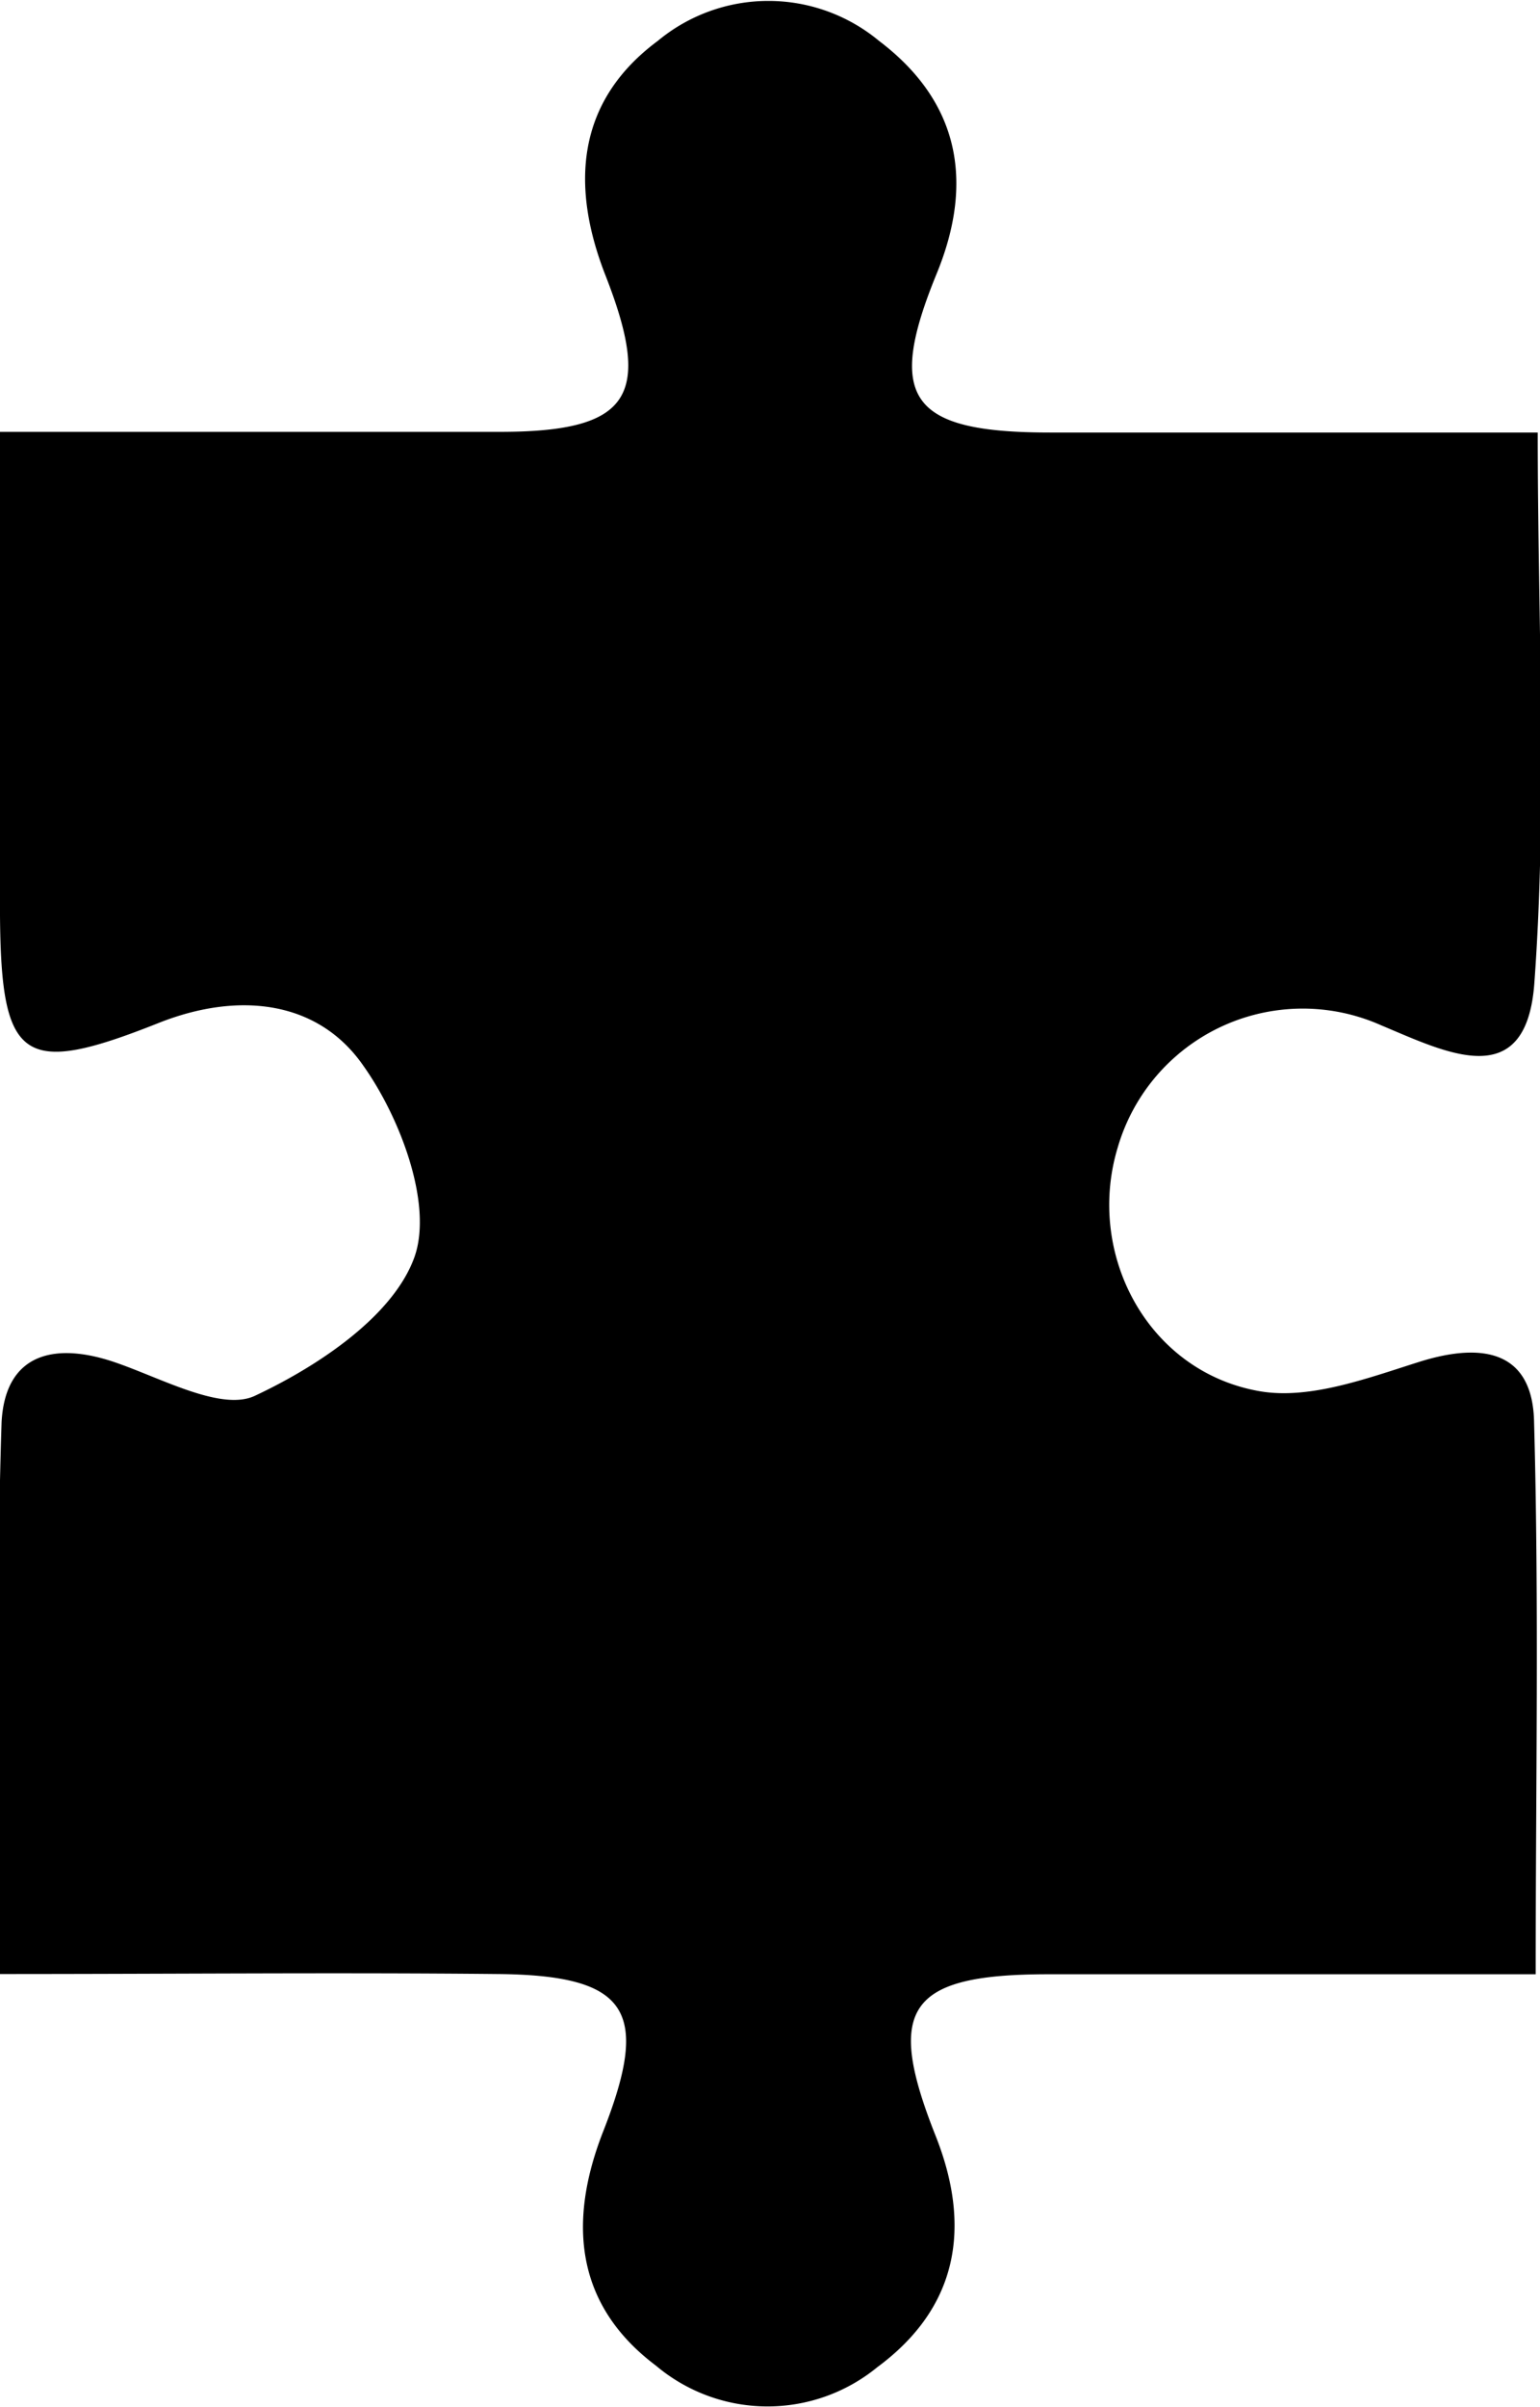<svg xmlns="http://www.w3.org/2000/svg" viewBox="0 0 67.78 105.89"><g id="Capa_2" data-name="Capa 2"><g id="Capa_1-2" data-name="Capa 1"><path d="M0,19c7.72,0,14.84,0,22,0,5.75,0,6.73-1.56,4.65-6.88-1.54-3.93-1.3-7.65,2.3-10.32a7.62,7.62,0,0,1,9.74,0c3.5,2.65,4.21,6.15,2.54,10.23-2.26,5.51-1.19,7,5,7,7,0,14,0,21.45,0,0,8.34.43,16.33-.15,24.24-.36,4.84-3.85,3.05-6.74,1.84A8.48,8.48,0,0,0,49.19,50.5c-1.41,4.68,1.33,9.86,6.26,10.71,2.22.38,4.78-.59,7.07-1.31,2.78-.86,4.95-.44,5,2.69.22,8,.07,15.91.07,24.27-7.51,0-14.47,0-21.43,0-6.19,0-7.21,1.47-5,7.06,1.63,4.07,1,7.61-2.55,10.23a7.62,7.62,0,0,1-9.74-.07c-3.58-2.69-3.87-6.36-2.32-10.31,2.09-5.32,1.11-6.87-4.67-6.92-7.12-.07-14.25,0-21.89,0,0-8.4-.18-16.35.08-24.29C.24,59.49,2.48,59,5.24,60c2,.71,4.57,2.1,6,1.4,2.77-1.3,6.07-3.5,7-6.09.82-2.3-.61-6.11-2.24-8.41C14,44,10.49,43.62,7,45,1,47.39.05,46.73,0,40.28,0,33.46,0,26.64,0,19Z"/></g></g></svg>